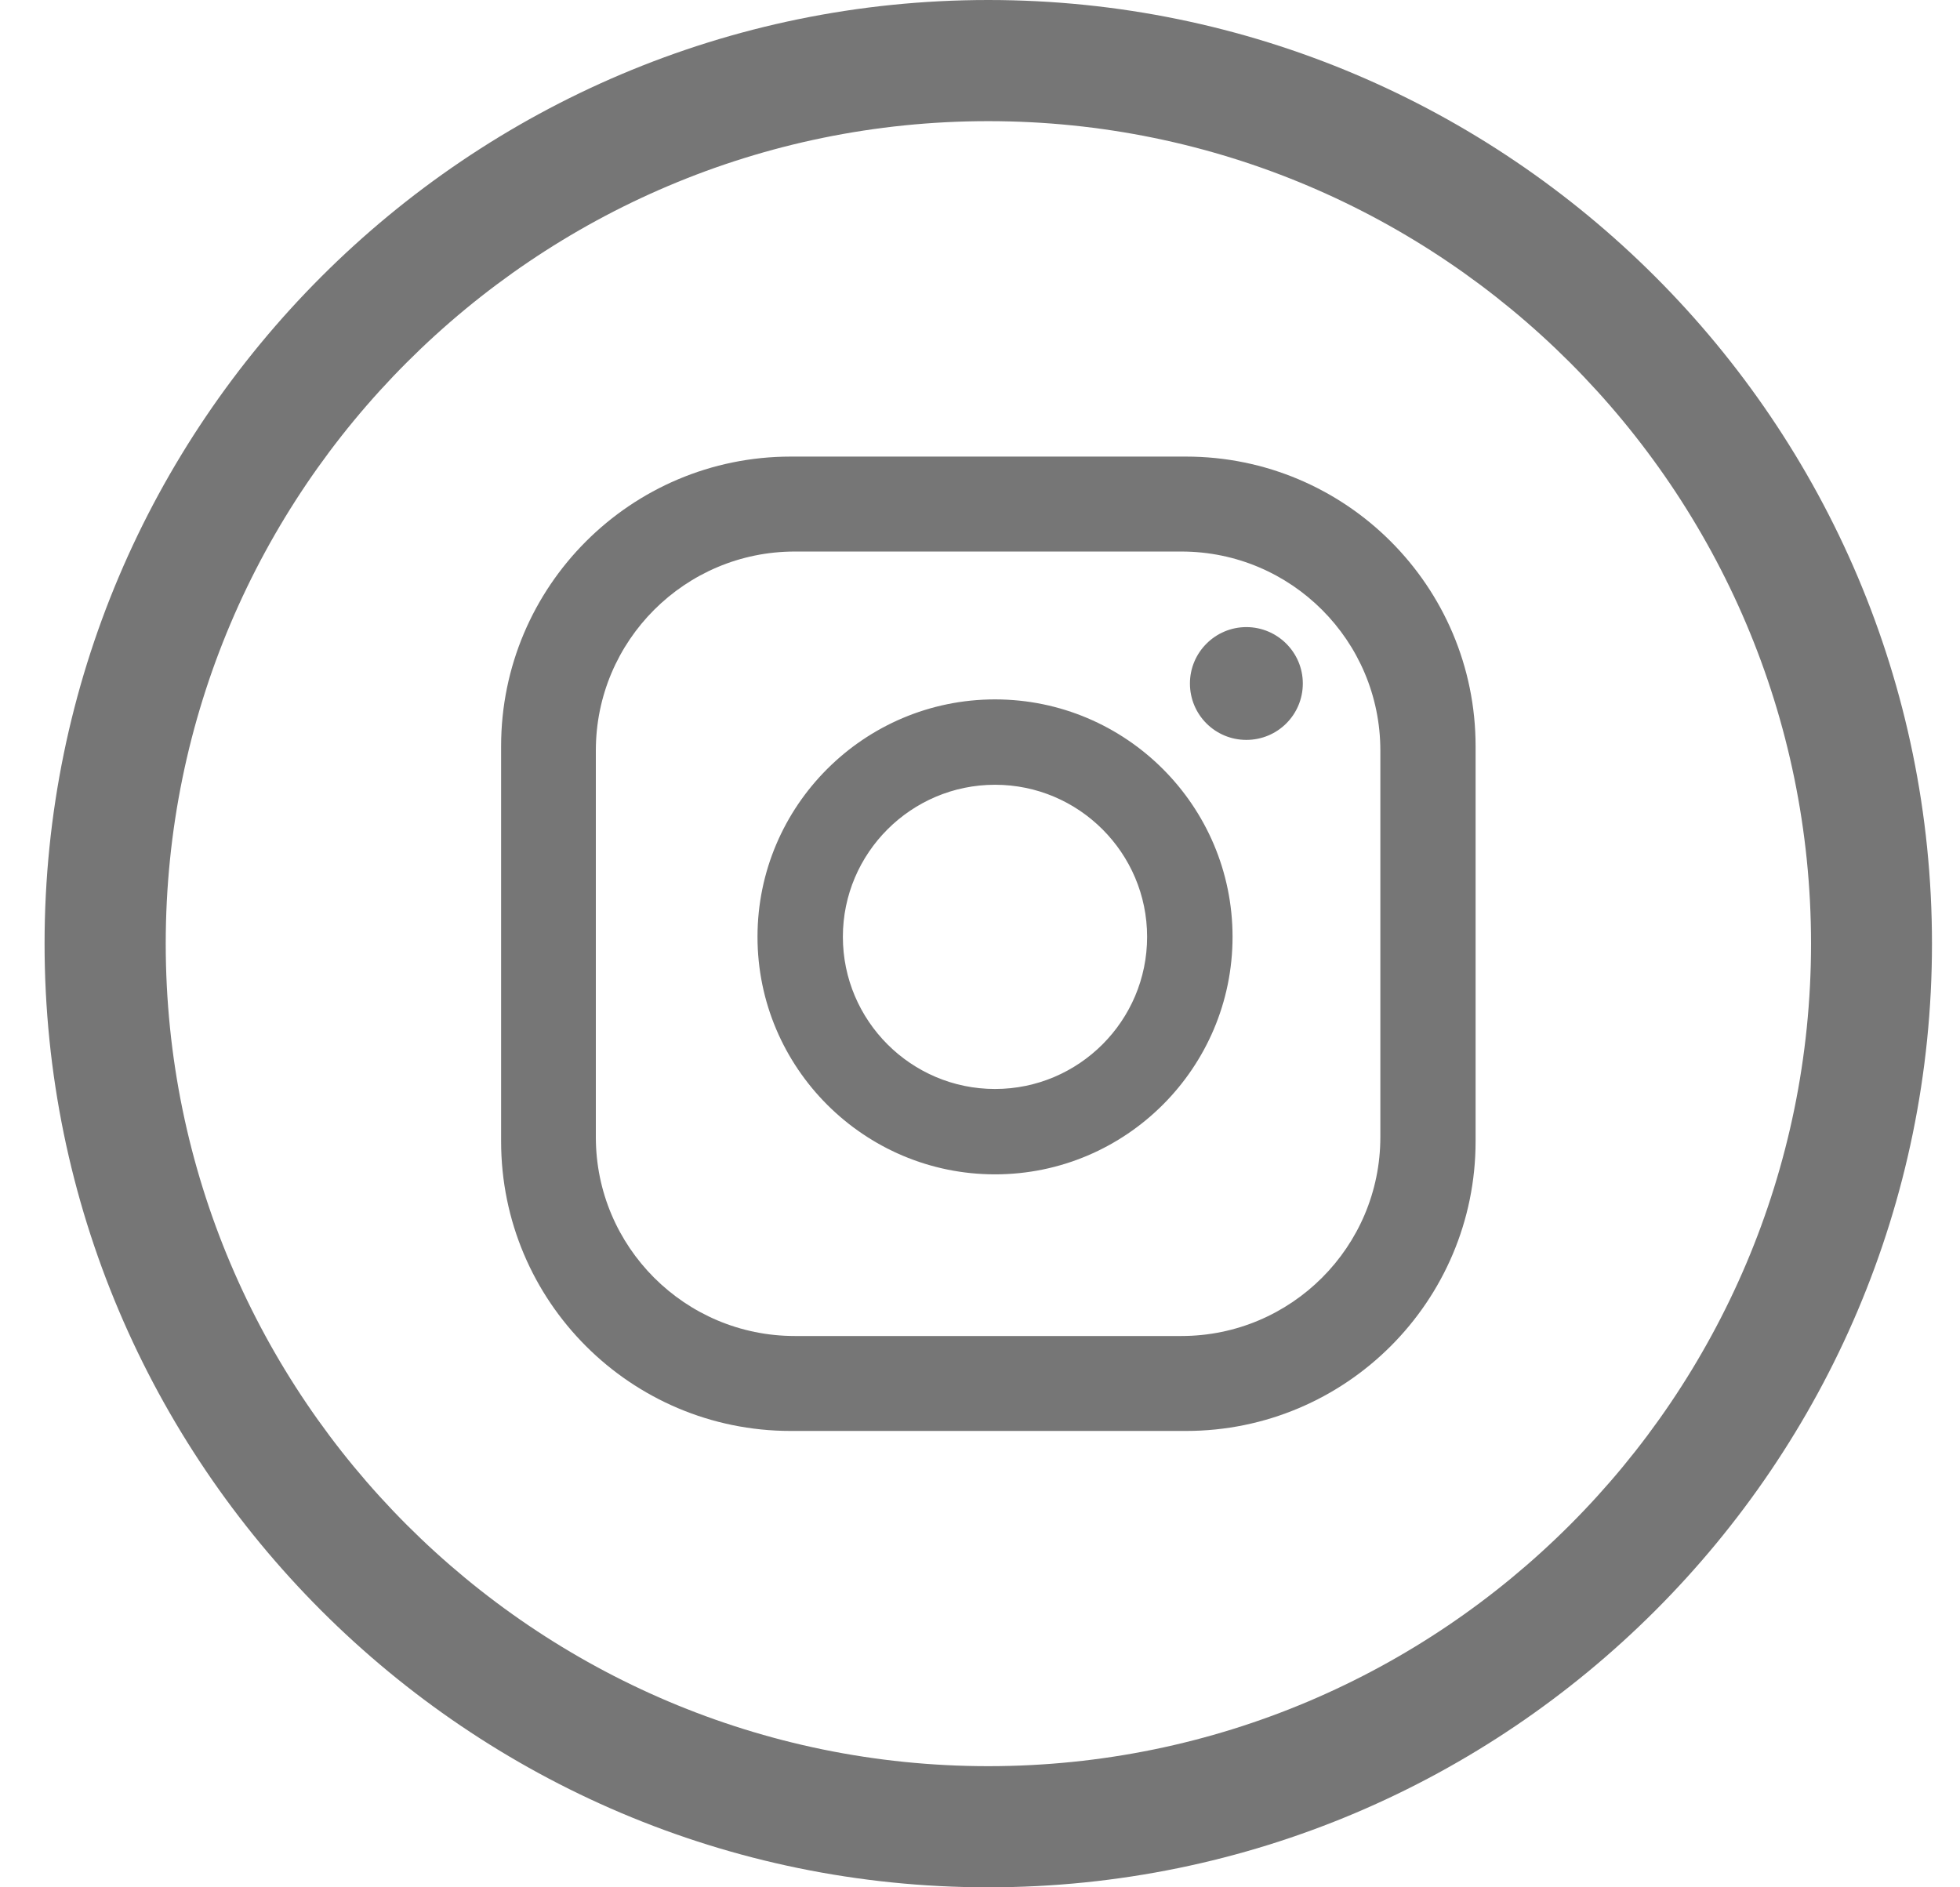 <svg width="27" height="26" viewBox="0 0 27 26" fill="none" xmlns="http://www.w3.org/2000/svg">
    <path d="M17.947 9.416C17.947 9.846 17.6 10.193 17.169 10.193C16.739 10.193 16.392 9.846 16.392 9.416C16.392 8.986 16.743 8.639 17.169 8.639C17.596 8.639 17.947 8.986 17.947 9.416ZM16.979 12.906C16.979 14.71 15.511 16.178 13.707 16.178C11.903 16.178 10.435 14.71 10.435 12.906C10.435 11.102 11.903 9.635 13.707 9.635C15.511 9.635 16.979 11.102 16.979 12.906ZM15.802 12.906C15.802 11.751 14.862 10.811 13.707 10.811C12.552 10.811 11.611 11.751 11.611 12.906C11.611 14.062 12.552 15.002 13.707 15.002C14.862 15.002 15.802 14.062 15.802 12.906ZM20.327 10.28C20.327 8.077 18.54 6.29 16.337 6.29H10.893C8.69 6.29 6.903 8.077 6.903 10.28V15.723C6.903 17.927 8.69 19.713 10.893 19.713H16.337C18.54 19.713 20.327 17.927 20.327 15.723V10.28ZM19.015 15.665C19.015 17.177 17.787 18.405 16.274 18.405H10.949C9.436 18.405 8.208 17.177 8.208 15.665V10.339C8.208 8.826 9.436 7.598 10.949 7.598H16.274C17.787 7.598 19.015 8.826 19.015 10.339V15.665Z" fill="#767676"/>
    <path d="M13.614 0C6.446 0 0.614 5.832 0.614 13C0.614 20.168 6.446 26 13.614 26C20.782 26 26.614 20.168 26.614 13C26.614 5.832 20.782 0 13.614 0ZM13.614 24.331C7.365 24.331 2.283 19.248 2.283 13C2.283 6.752 7.365 1.669 13.614 1.669C19.862 1.669 24.948 6.752 24.948 13C24.948 19.248 19.866 24.331 13.614 24.331Z" fill="#767676"/>
</svg>
